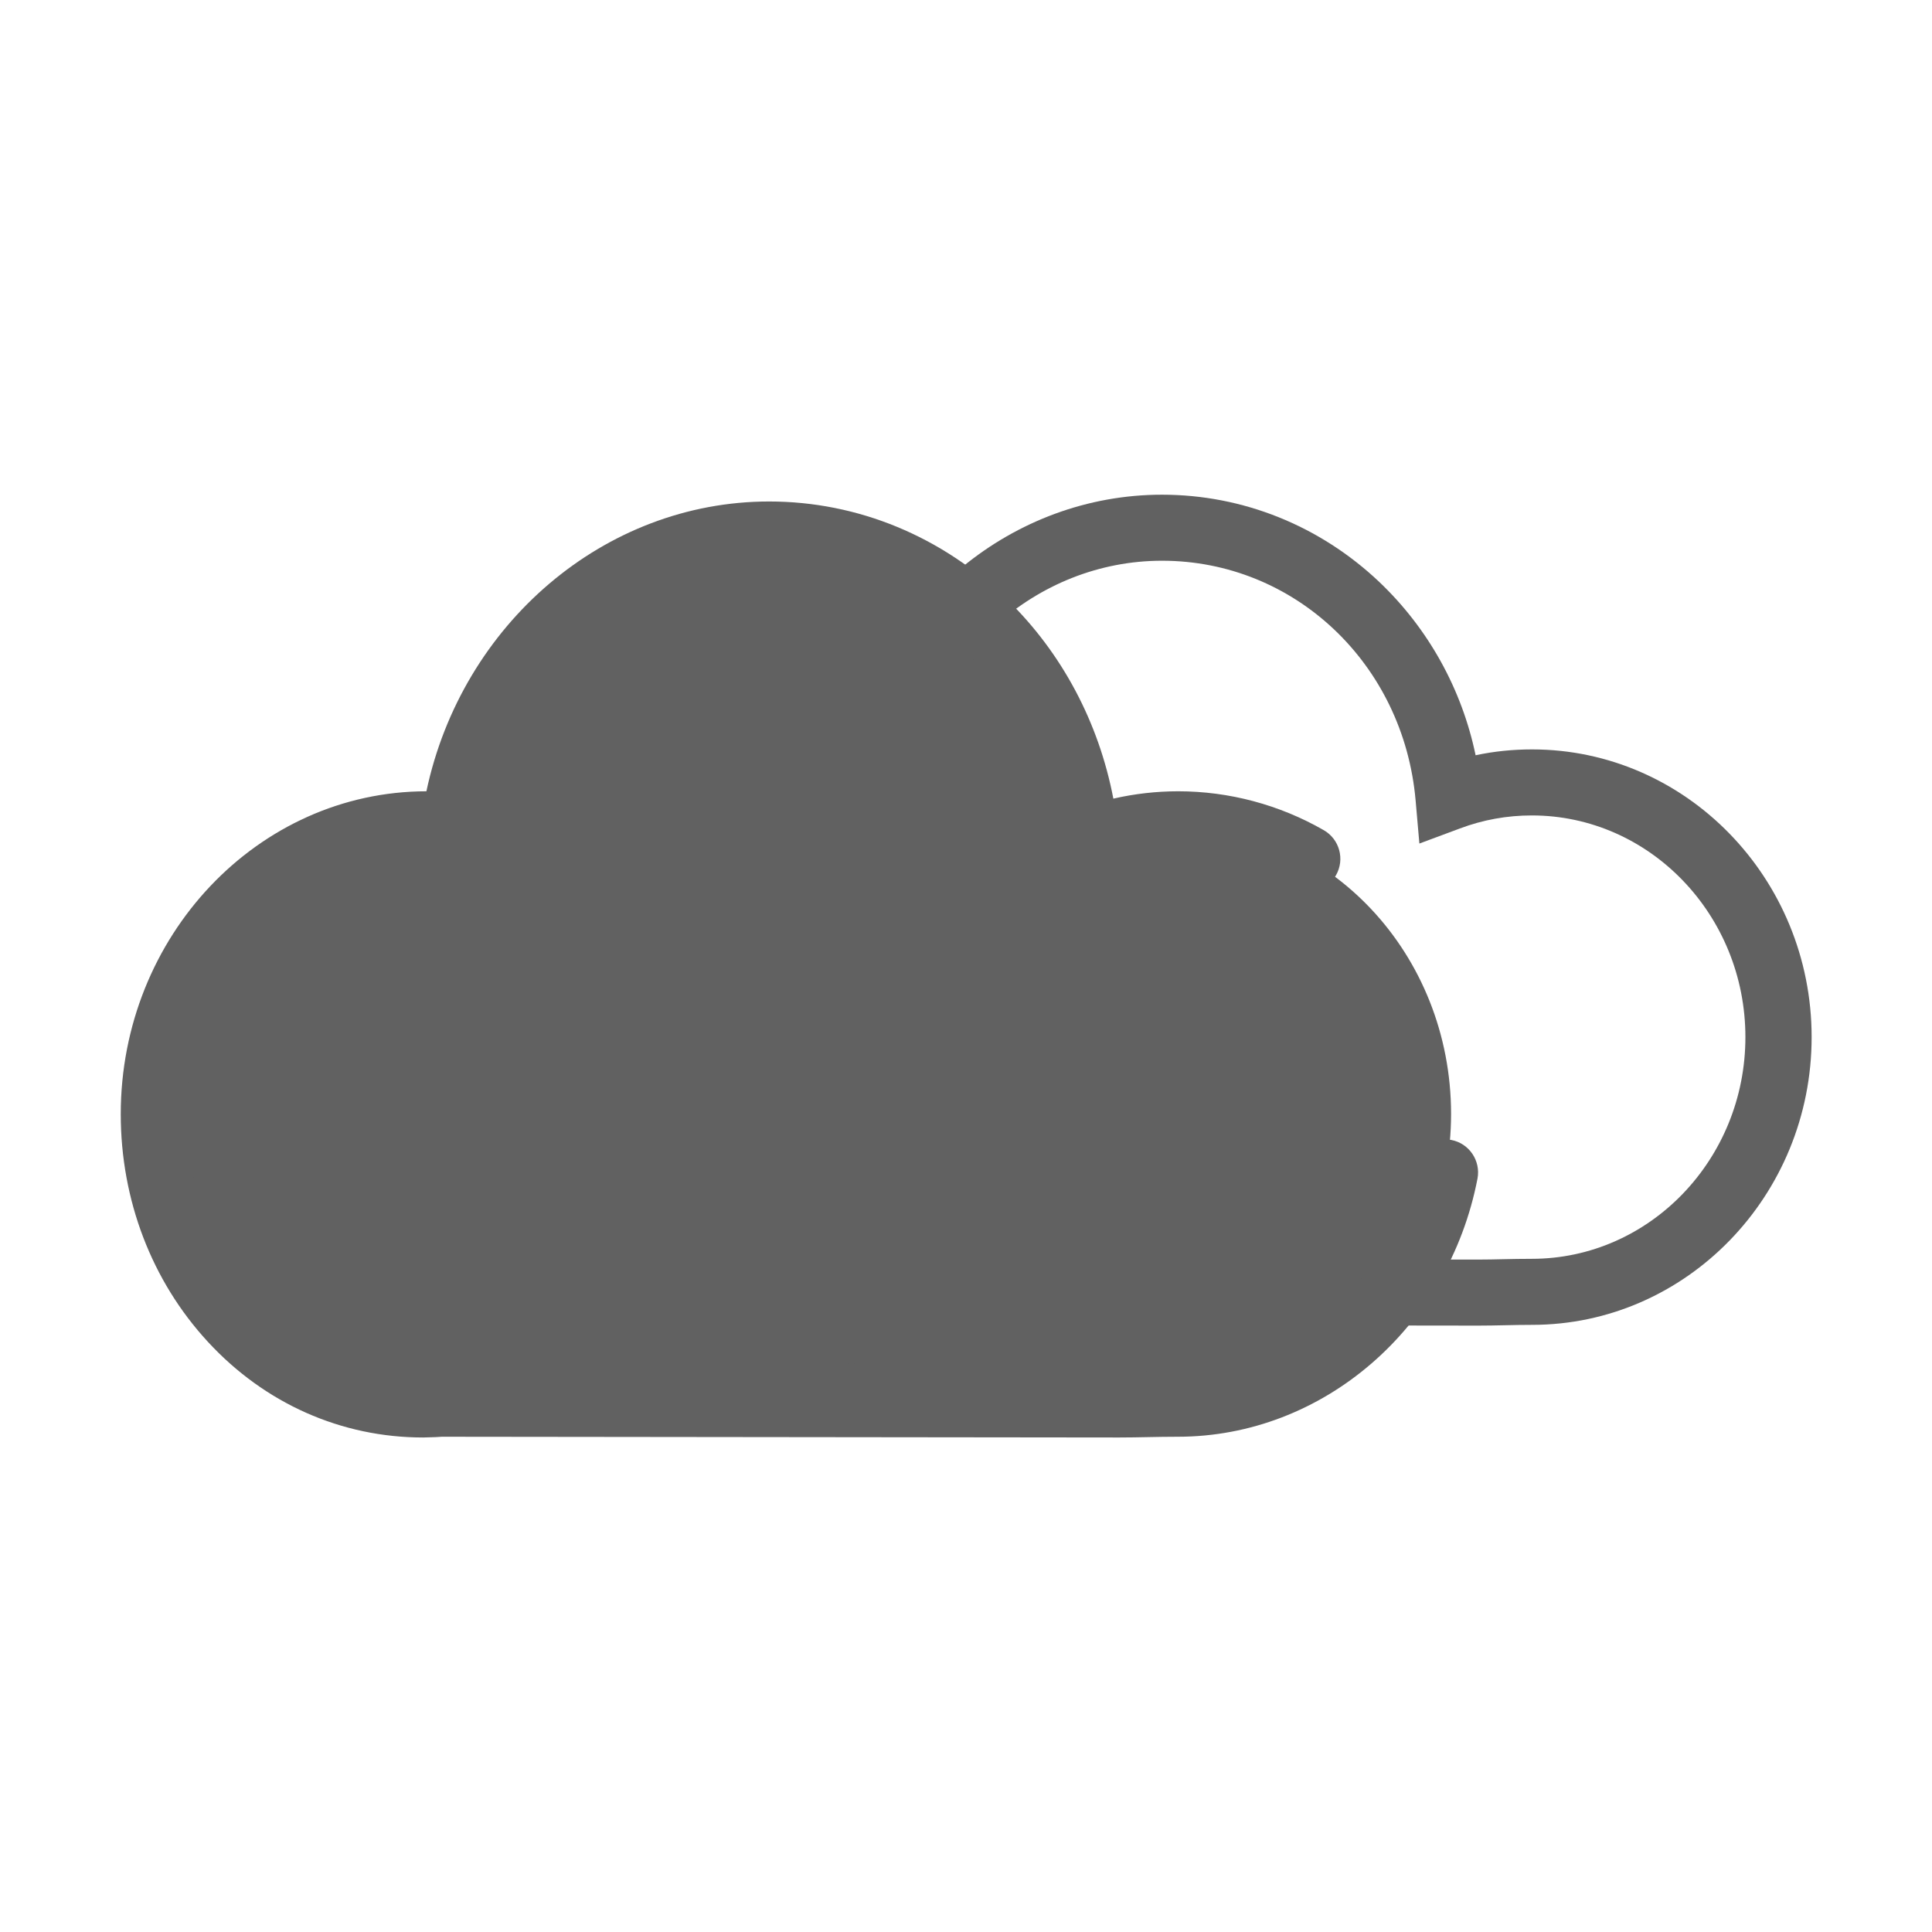 <!DOCTYPE svg PUBLIC "-//W3C//DTD SVG 1.1//EN" "http://www.w3.org/Graphics/SVG/1.1/DTD/svg11.dtd">

<!-- Uploaded to: SVG Repo, www.svgrepo.com, Transformed by: SVG Repo Mixer Tools -->
<svg  viewBox="0 0 1024 1024" class="icon" version="1.1" xmlns="http://www.w3.org/2000/svg" fill="#000000">

<g id="SVGRepo_bgCarrier" stroke-width="0"/>

<g id="SVGRepo_tracerCarrier" stroke-linecap="round" stroke-linejoin="round"/>

<g id="SVGRepo_iconCarrier">

<path d="M783.6 702.6l-324.5-0.4c-2.6 0.2-7.3 0.3-8.9 0.3-3.3 0-6.7-0.1-9.9-0.3h-0.1c-76.2-5.4-136.6-71.7-136.6-152.5 0-83.6 65.7-151.8 146.8-152.5 17.8-78 86.3-135 165.5-135 42.8 0 83.6 16.4 115.1 46.2 26 24.7 43.8 56.8 51.1 91.9 9.8-2.1 19.8-3.1 29.9-3.1 81.7 0 148.2 68.4 148.2 152.5S893.7 702.2 812 702.2c-5.1 0-9.7 0.1-14.3 0.2-4.8 0.1-9.3 0.2-14.1 0.2z m-323-35.4l323 0.4c4.5 0 8.8-0.1 13.2-0.2 4.8-0.1 9.7-0.2 15.1-0.2 62.4 0 113.2-52.7 113.2-117.5s-50.8-117.5-113.2-117.5c-13.1 0-25.9 2.3-38.1 6.9l-21.5 8-2-22.9c-6.4-72.4-64.2-127-134.4-127-67 0-124.4 51.8-133.6 120.5l-2.3 16.8-16.9-1.7c-3.8-0.4-7.6-0.6-11.3-0.6-62.4 0-113.2 52.7-113.2 117.5 0 61.9 45.5 112.9 103.1 117.5l16-0.1c0.9-0.1 2 0 2.9 0.1z" fill="#616161"/>

<path d="M624.4 436.8c-17.2 0-33.7 3.2-48.9 9-7.9-91.2-80-162.6-167.9-162.6-85.2 0-155.6 67.1-167 154.3-4.8-0.5-9.6-0.8-14.5-0.8-79.9 0-144.6 68.8-144.6 153.6s63 153.9 142.8 153.9c2.2 0 15.4-0.5 8.2-0.5v0.2l360.7 0.4c10.5 0 19.9-0.4 31.3-0.4 79.9 0 144.6-68.8 144.6-153.6-0.1-84.8-64.8-153.5-144.7-153.5z" fill="#616161"/>

<path d="M106.9 503.8C96 525.4 89.8 550 89.8 576.2c0 84.8 63 153.9 142.8 153.9 1.4 0 6.9-0.2 9.3-0.4h-1.1v-0.2c2.7 0 2.5 0.1 1.1 0.2l359.6 0.4c4.8 0 9.4-0.1 14-0.2l1.4-2c-297.7 0.1-457.7-32.7-510-224.1z" fill="#616161"/>

<path d="M593.2 761.9l-359-0.4c-0.9 0.1-2.1 0.1-3.3 0.2-2.7 0.1-5.6 0.2-6.6 0.2-43.4 0-84-18-114.2-50.8C80.4 678.9 64 636 64 590.5c0-94.3 72.7-171 162-171.1 18.8-88.6 94.3-153.6 181.7-153.6 46.9 0 91.7 18.5 126.2 52.1 29 28.2 48.5 65.1 56.2 105.4 11.3-2.6 22.8-3.9 34.4-3.9 26.9 0 53.6 7.1 77.1 20.6 8.4 4.8 11.3 15.5 6.5 23.9-4.8 8.4-15.5 11.3-23.9 6.5-18.2-10.4-38.9-15.9-59.7-15.9-14.6 0-29 2.7-42.7 7.9l-21.7 8.3-2-23.1C550.9 364 486.2 301 407.6 301c-75 0-139.3 59.8-149.7 139.1l-2.2 16.9-17-1.8c-4.2-0.4-8.5-0.7-12.7-0.7-70.1 0-127.1 61-127.1 136 0 71.8 51.3 130.9 116 136l17.5-0.2h2.2c0.7 0 1.3 0.1 2 0.2l356.5 0.4c5 0 9.8-0.1 14.6-0.2 5.2-0.1 10.7-0.2 16.6-0.2 60 0 112.3-45.6 124.4-108.4 1.8-9.5 11-15.7 20.5-13.9 9.5 1.8 15.7 11 13.9 20.5C767.8 704 701 761.5 624.3 761.5c-5.6 0-10.8 0.1-15.9 0.2-4.9 0.1-9.9 0.2-15.2 0.2z" fill="#616161"/>

</g>

</svg>